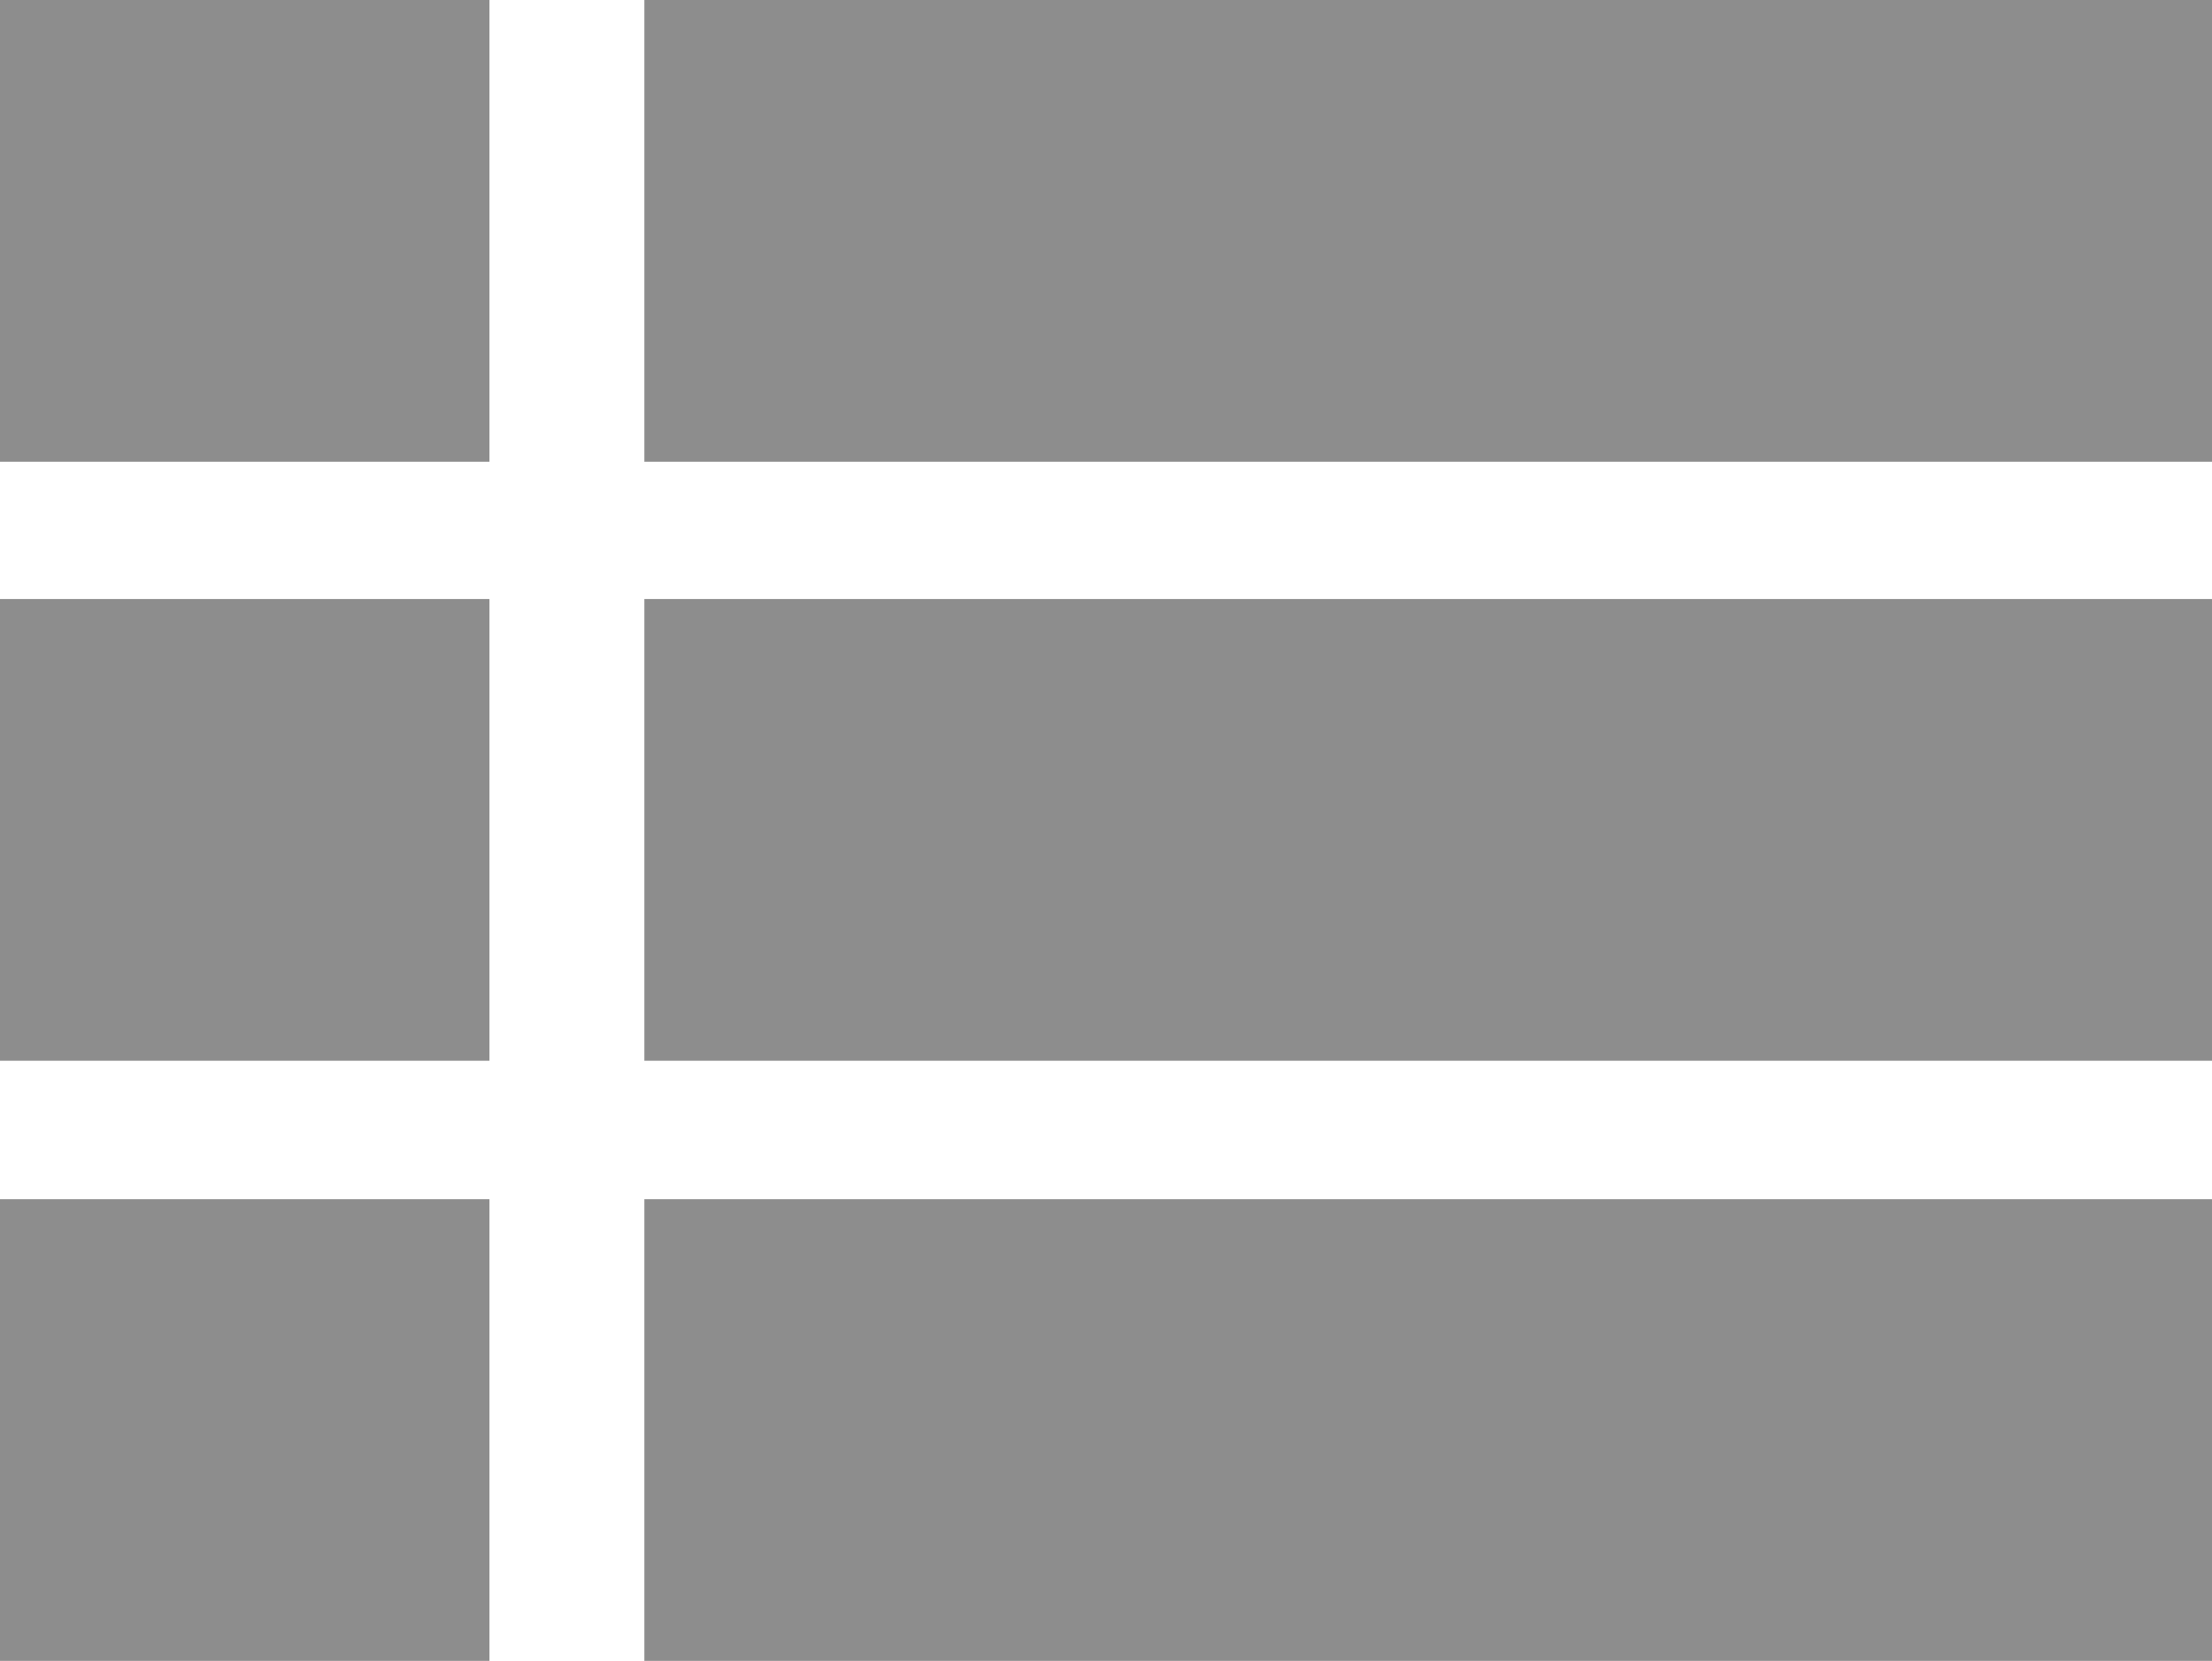 <svg xmlns="http://www.w3.org/2000/svg" width="19.98" height="14.999" viewBox="0 0 19.98 14.999">
  <path id="list" d="M890.83,625v-4.17h14.16V625Zm-5.82,0v-4.17h4.421V625Zm5.82-5.42v-4.17h14.16v4.17Zm-5.82,0v-4.17h4.421v4.17Zm5.82-5.41V610h14.16v4.17Zm-5.82,0V610h4.421v4.17Z" transform="translate(-885.01 -610)" fill="#8d8d8d"/>
</svg>
